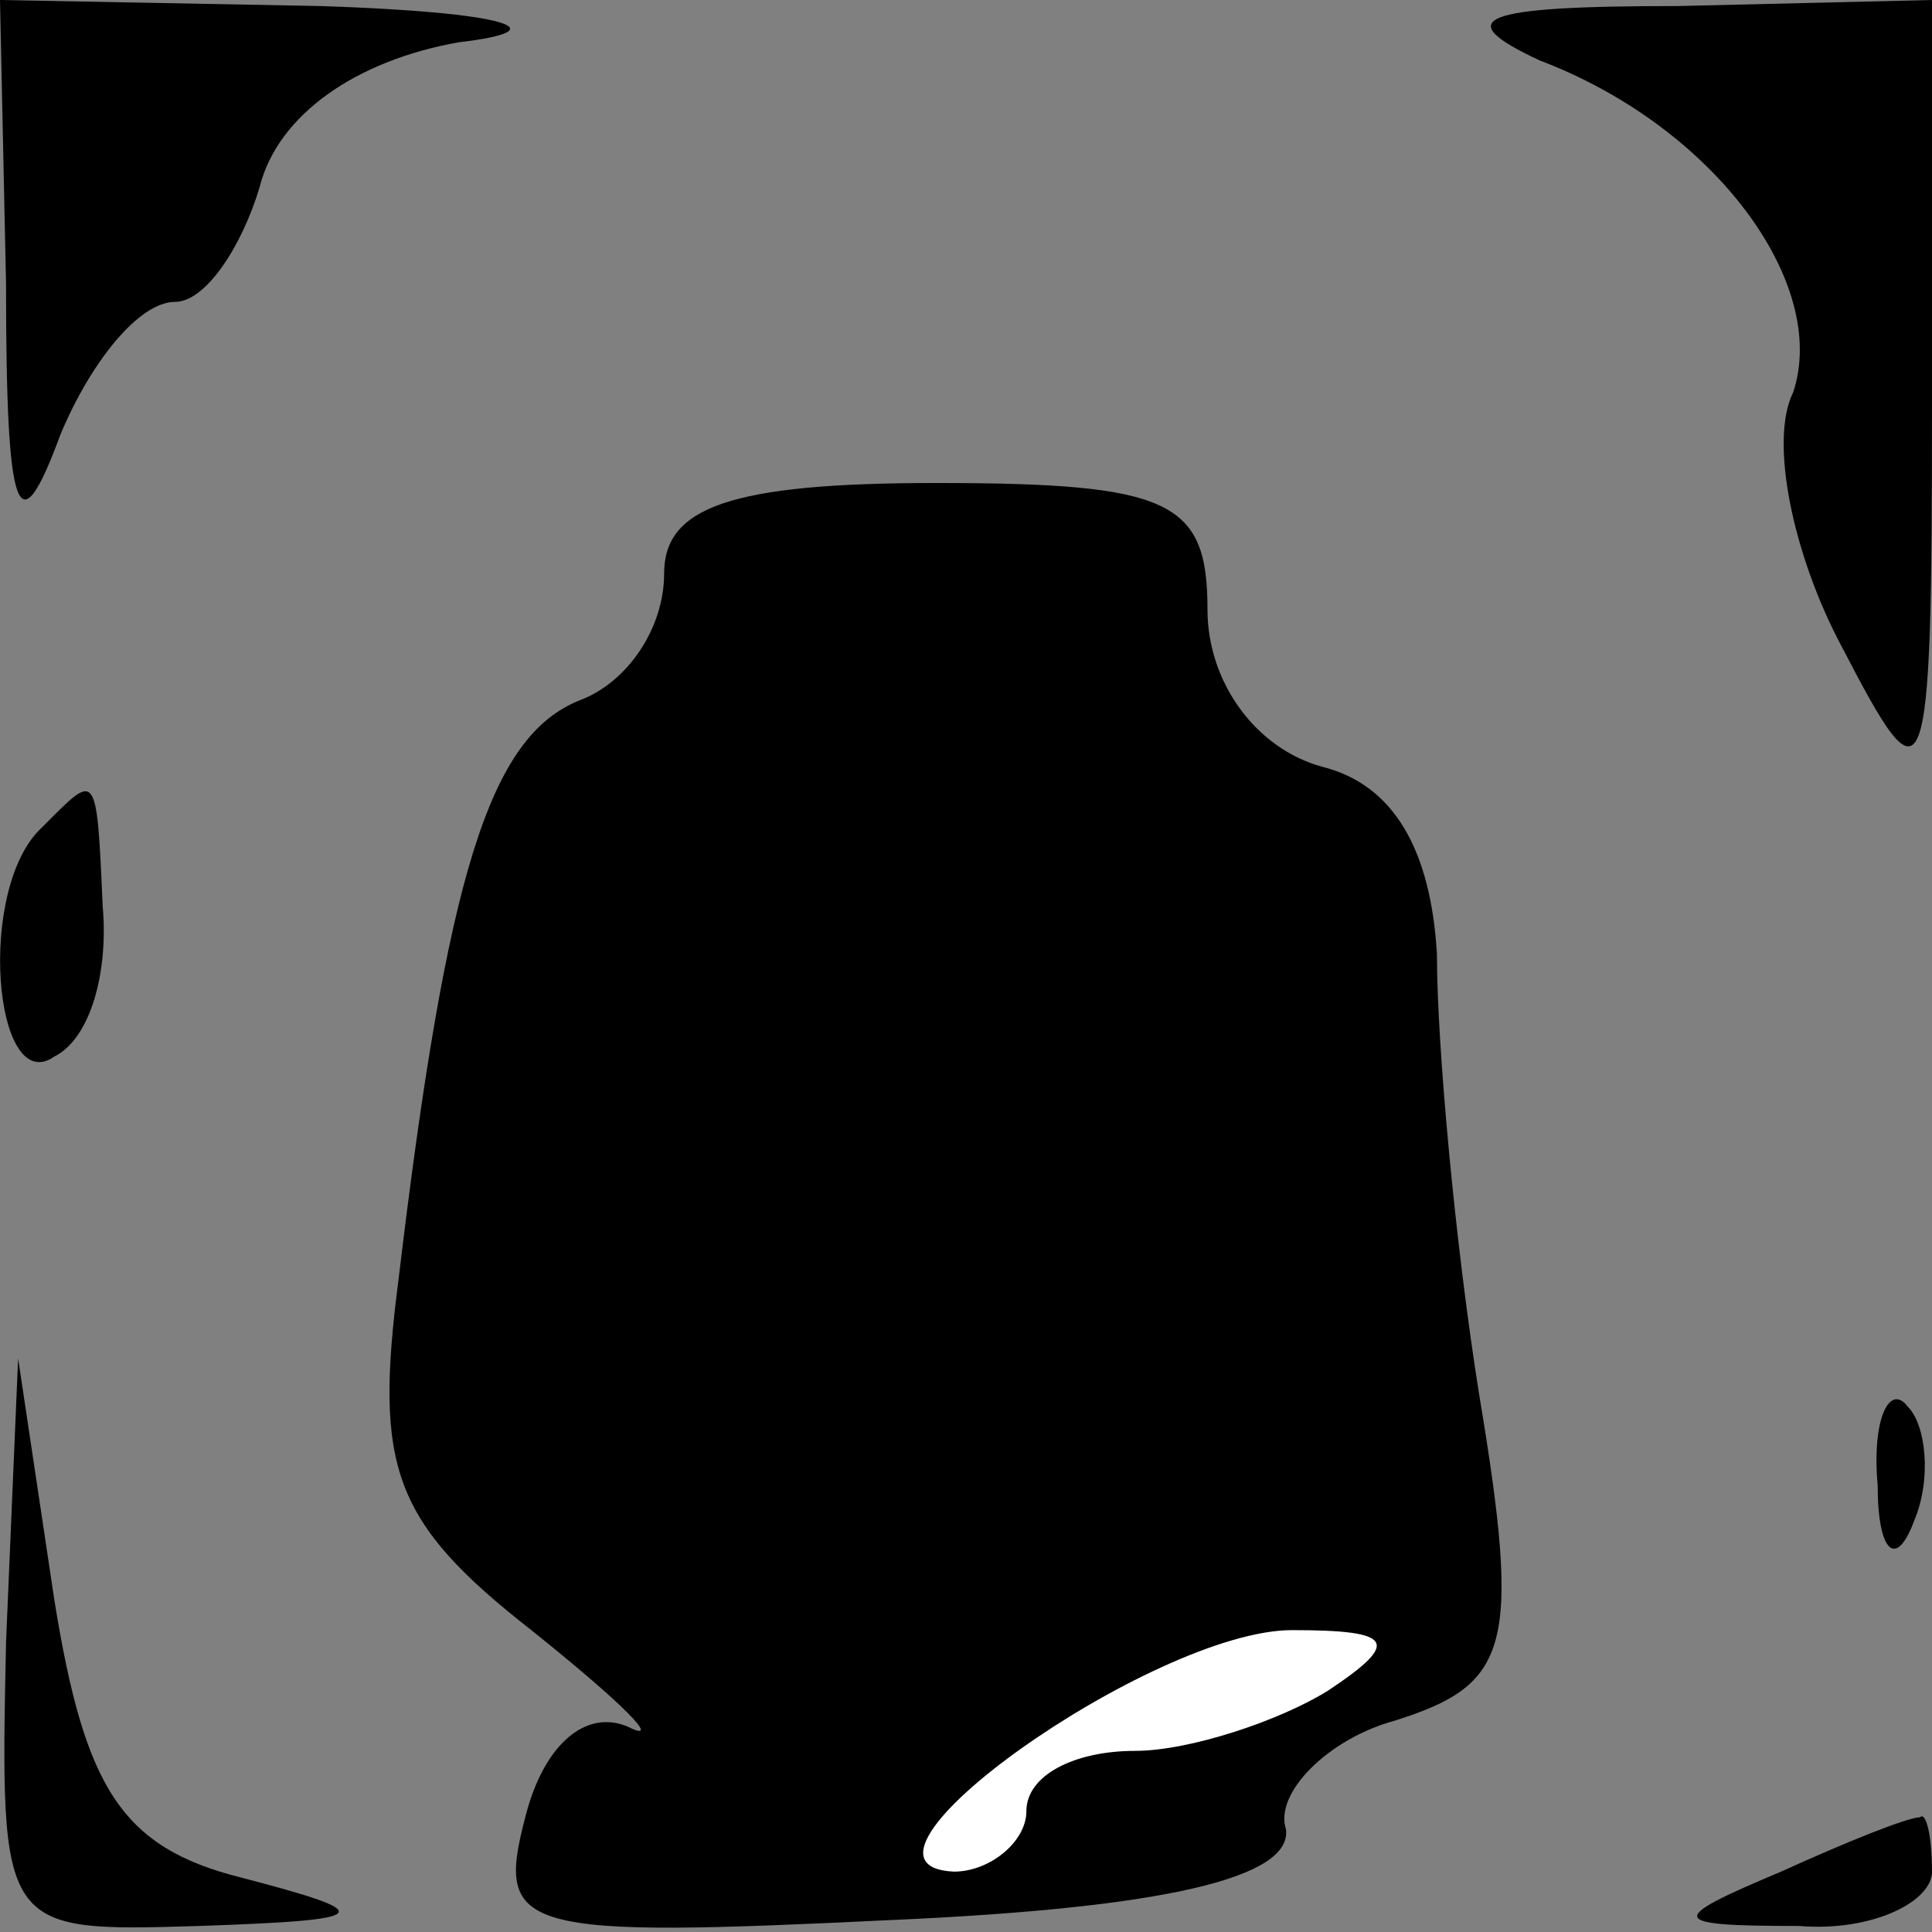 <?xml version="1.0" standalone="no"?>
<!DOCTYPE svg PUBLIC "-//W3C//DTD SVG 20010904//EN"
 "http://www.w3.org/TR/2001/REC-SVG-20010904/DTD/svg10.dtd">
<svg version="1.0" xmlns="http://www.w3.org/2000/svg"
 width="32pt" height="32pt" viewBox="0 0 32 32"
 preserveAspectRatio="xMidYMid meet">
<rect x="0" y="0" width="32" height="32" fill="#808080" stroke="none"/>
<g transform="translate(0,32) scale(0.1,-0.1)"
fill="#000000" stroke="none">
<path fill="#000000" stroke="none" d="M1 273 c0 -39 2 -44 9 -25 5 12 13 22
19 22 5 0 11 9 14 19 3 12 16 21 33 24 17 2 8 5 -23 6 l-53 1 1 -47z"/>
<path fill="#000000" stroke="none" d="M255 310 c29 -11 48 -37 42 -55 -4 -8
0 -27 8 -42 14 -27 15 -26 15 40 l0 67 -42 -1 c-33 0 -38 -2 -23 -9z"/>
<path fill="#000000" stroke="none" d="M110 225 c0 -9 -6 -18 -14 -21 -15 -6
-22 -29 -30 -96 -4 -31 -1 -40 22 -58 15 -12 22 -19 16 -16 -7 3 -14 -3 -17
-15 -5 -19 -1 -20 61 -17 45 2 66 7 65 15 -2 6 7 15 18 18 19 6 21 12 14 54
-4 25 -7 58 -7 73 -1 17 -7 28 -19 31 -11 3 -19 14 -19 26 0 18 -6 21 -45 21
-34 0 -45 -4 -45 -15z"/>
<path fill="#ffffff" stroke="none" d="M220 40 c-8 -5 -23 -10 -32 -10 -10 0
-18 -4 -18 -10 0 -5 -6 -10 -12 -10 -22 1 33 40 56 40 17 0 18 -2 6 -10z"/>
<path fill="#000000" stroke="none" d="M7 183 c-11 -10 -8 -45 2 -38 6 3 9 14
8 25 -1 23 -1 22 -10 13z"/>
<path fill="#000000" stroke="none" d="M1 48 c-1 -48 -1 -48 32 -47 29 1 30 2
7 8 -20 5 -26 15 -31 46 l-6 40 -2 -47z"/>
<path fill="#000000" stroke="none" d="M311 74 c0 -11 3 -14 6 -6 3 7 2 16 -1
19 -3 4 -6 -2 -5 -13z"/>
<path fill="#000000" stroke="none" d="M295 10 c-19 -8 -19 -9 3 -9 12 -1 22
4 22 9 0 6 -1 10 -2 9 -2 0 -12 -4 -23 -9z"/>
</g>
</svg>
